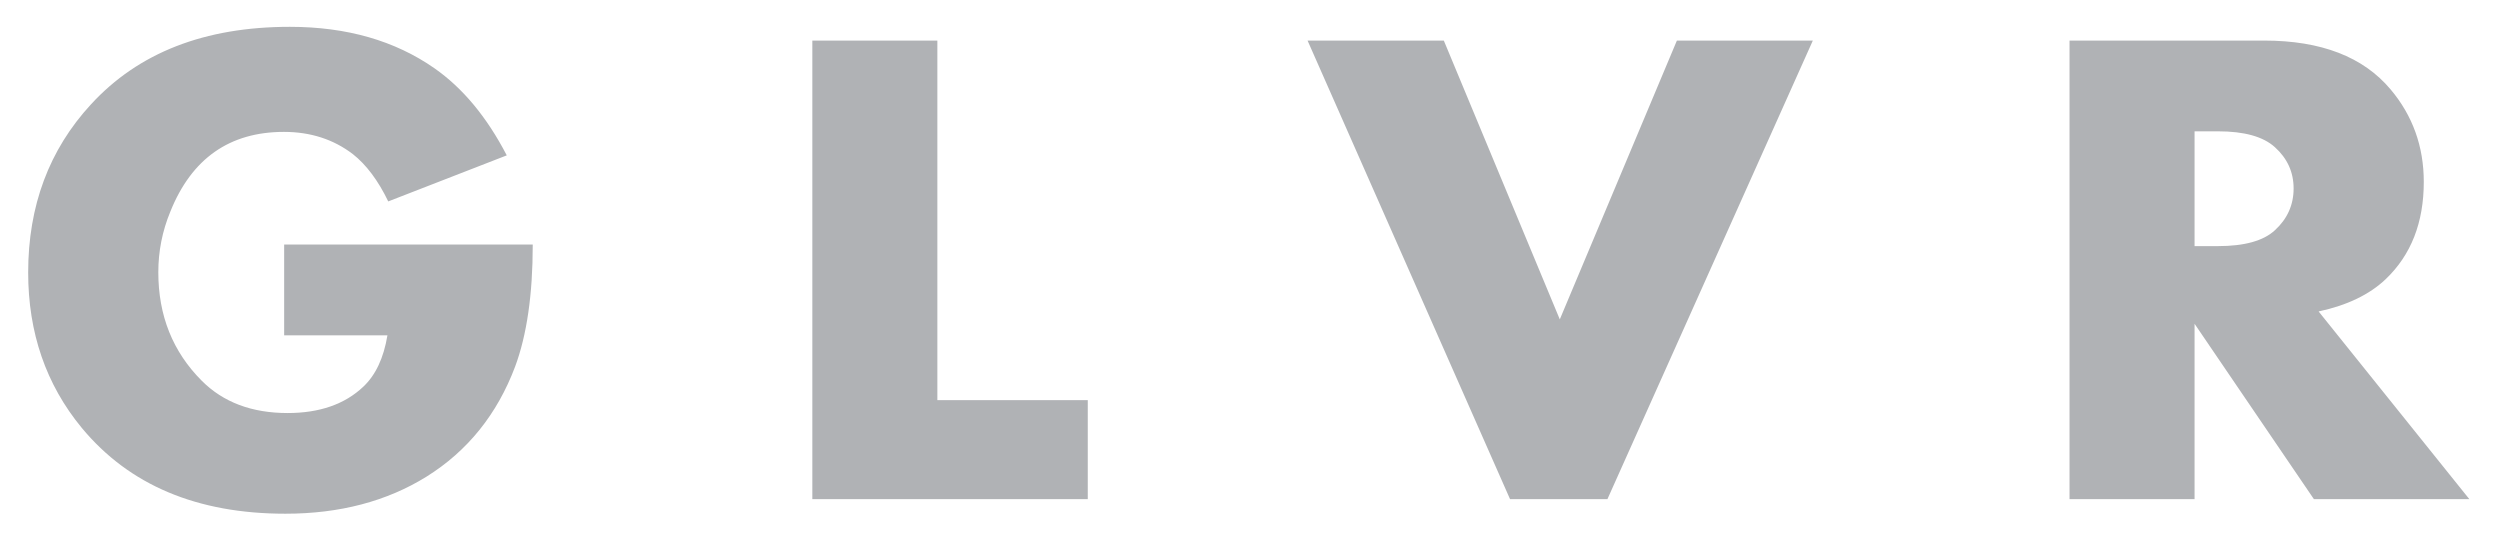 <svg width="74" height="16" viewBox="0 0 74 16" fill="none" xmlns="http://www.w3.org/2000/svg">
<path d="M15.769 7.247C15.769 8.717 15.594 9.919 15.248 10.85C14.718 12.259 13.841 13.351 12.624 14.109C11.451 14.838 10.056 15.206 8.448 15.206C5.831 15.206 3.824 14.359 2.421 12.666C1.361 11.382 0.834 9.847 0.834 8.066C0.834 6.092 1.454 4.433 2.692 3.09C4.098 1.558 6.058 0.794 8.58 0.794C10.263 0.794 11.69 1.204 12.86 2.021C13.696 2.605 14.409 3.461 15 4.599L11.492 5.962C11.192 5.341 10.842 4.876 10.446 4.563C9.875 4.126 9.194 3.904 8.405 3.904C6.797 3.904 5.673 4.691 5.042 6.264C4.803 6.842 4.686 7.441 4.686 8.058C4.686 9.343 5.114 10.412 5.973 11.271C6.608 11.908 7.456 12.226 8.515 12.226C9.456 12.226 10.207 11.966 10.755 11.445C11.119 11.102 11.357 10.598 11.468 9.925H8.411V7.238H15.769V7.247ZM32.198 14.774H24.045V1.201H27.746V11.844H32.198V14.774ZM53.66 1.201L47.58 14.774H44.697L38.704 1.201H42.737L46.17 9.454L49.636 1.201H53.66ZM73.092 14.774H68.491L64.959 9.584V14.774H61.258V1.201H67.02C68.707 1.201 69.953 1.683 70.762 2.647C71.415 3.422 71.744 4.336 71.744 5.383C71.744 6.588 71.368 7.546 70.617 8.263C70.136 8.72 69.472 9.039 68.631 9.219L73.092 14.774ZM67.891 5.579C67.891 5.095 67.705 4.688 67.335 4.355C66.989 4.042 66.427 3.887 65.652 3.887H64.959V7.285H65.652C66.432 7.285 66.997 7.13 67.335 6.817C67.705 6.48 67.891 6.064 67.891 5.579Z" fill="#B0B2B5"/>
</svg>
